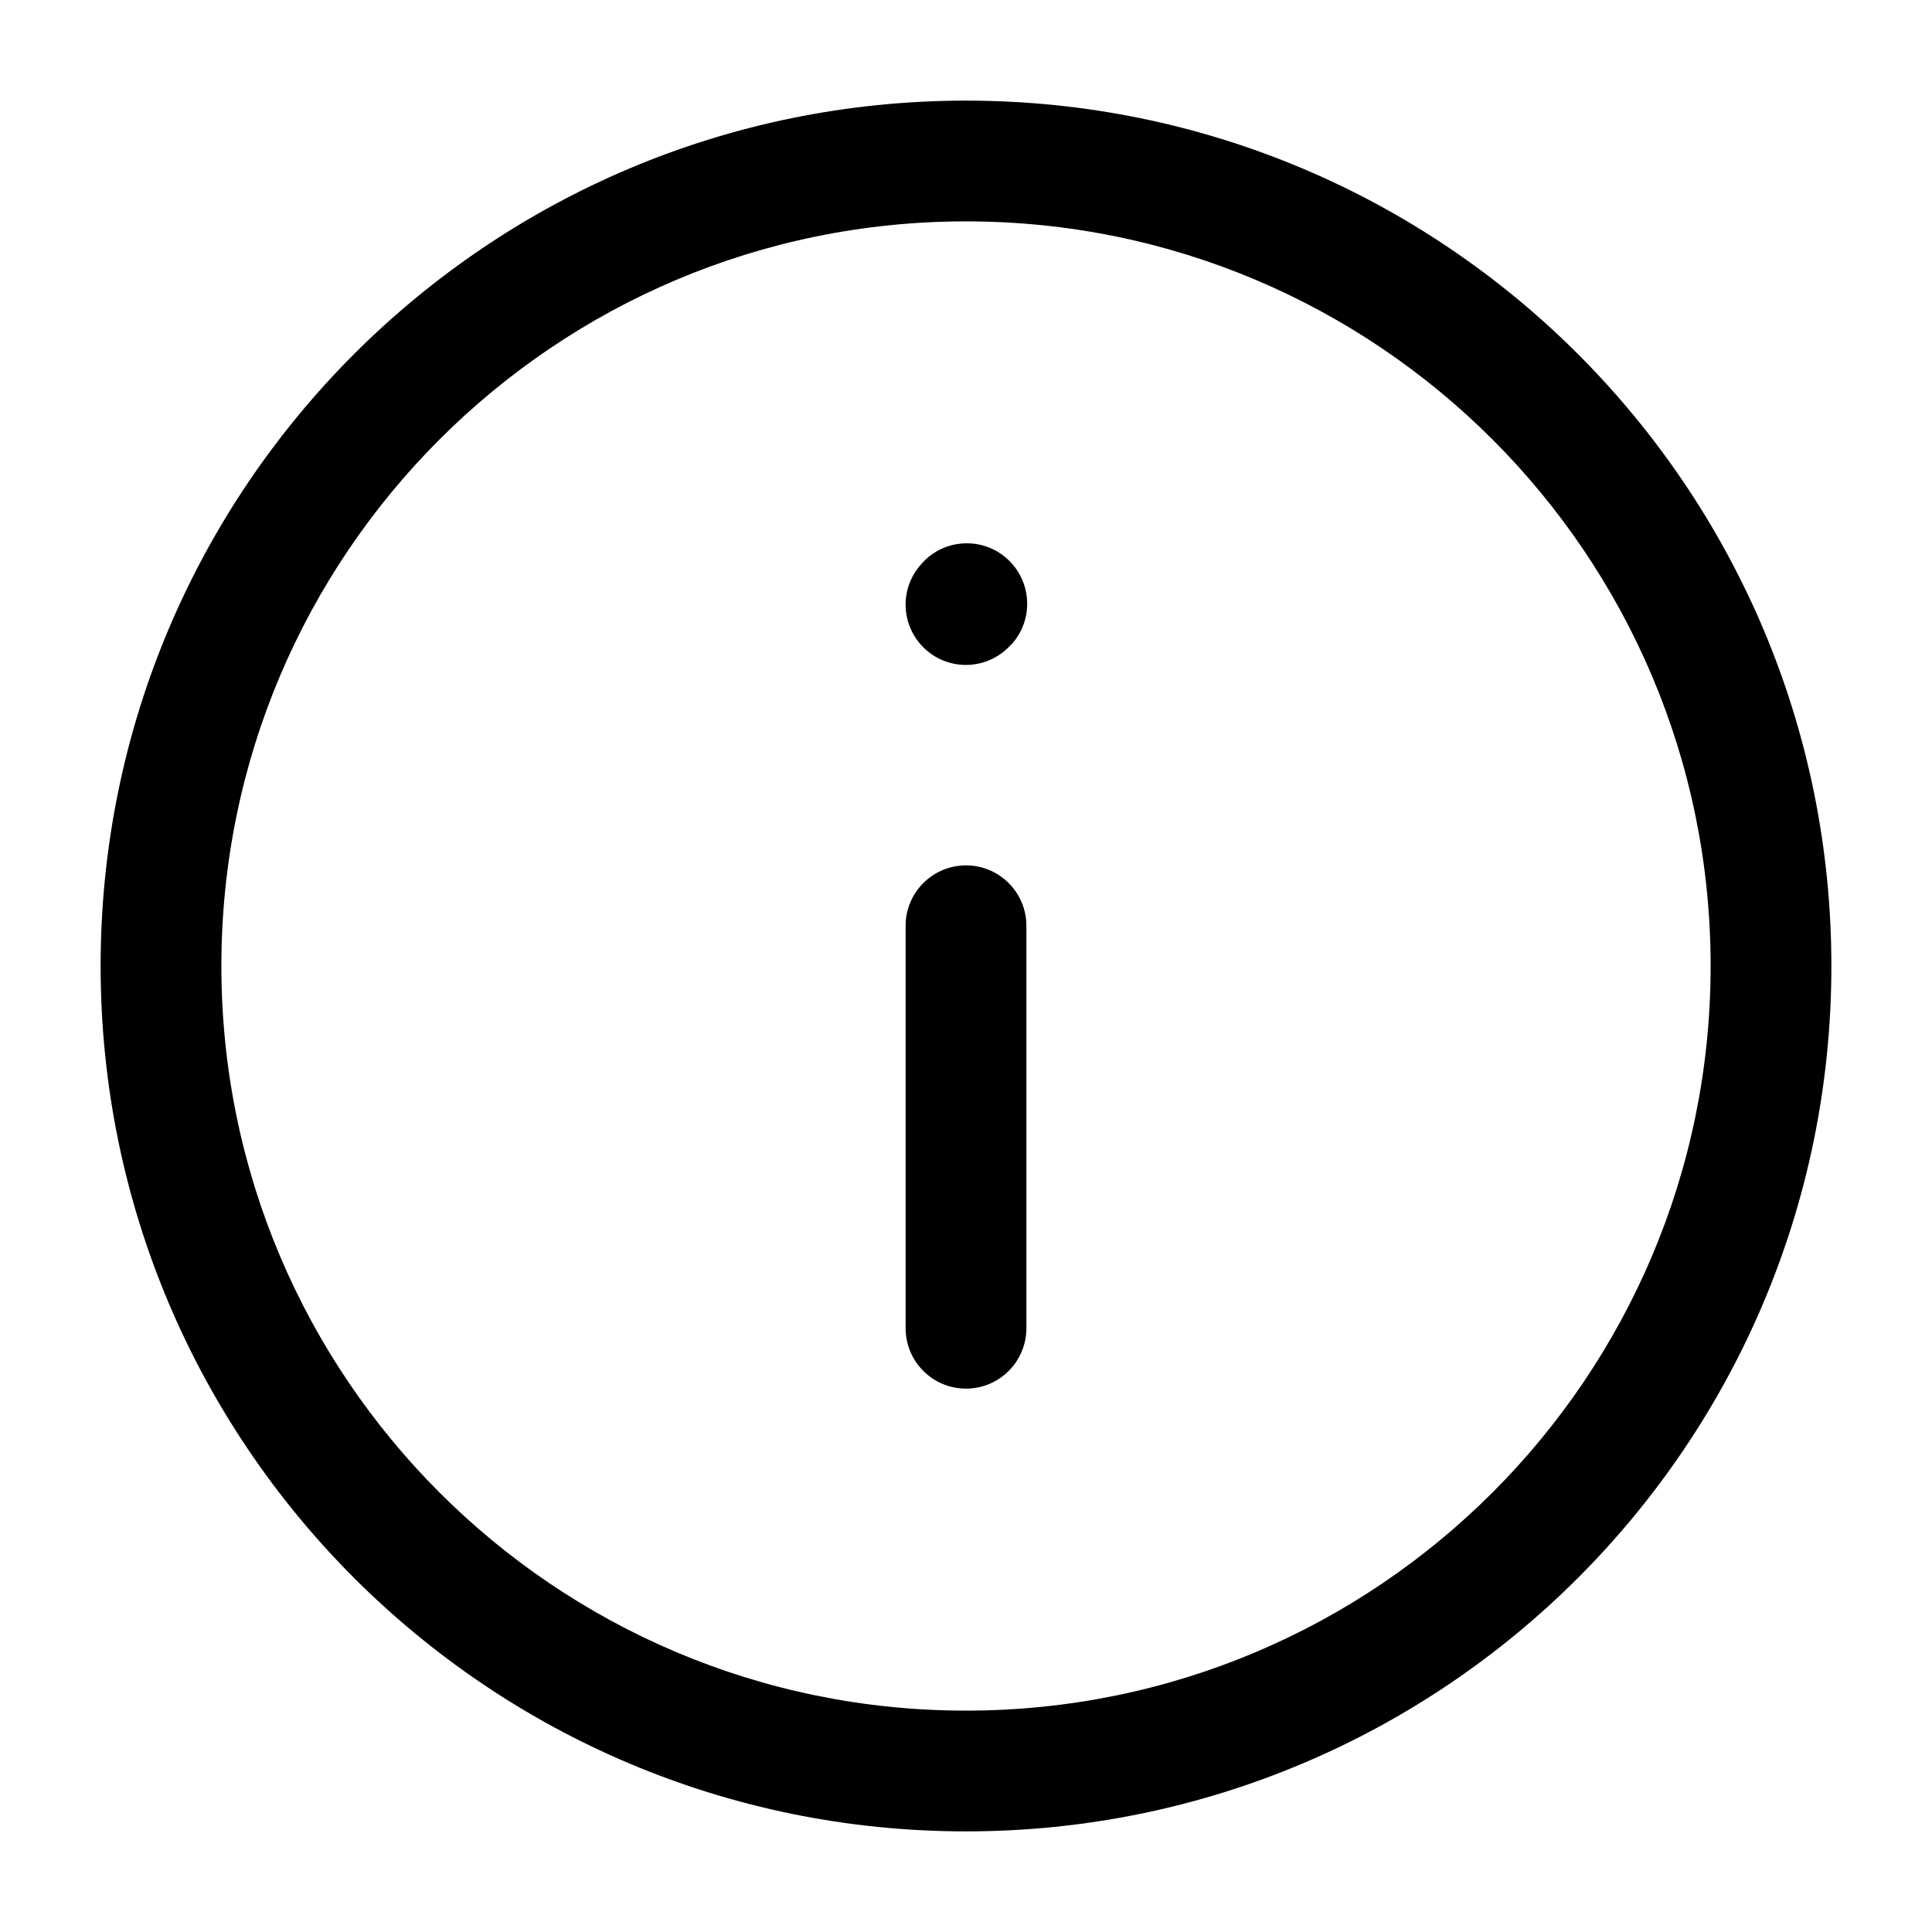 <svg width="12" height="12" viewBox="0 0 12 12" fill="none" xmlns="http://www.w3.org/2000/svg">
<g clip-path="url(#clip0_63_22659)">
<path d="M10.625 6C10.625 3.446 8.554 1.375 6 1.375C3.446 1.375 1.375 3.446 1.375 6C1.375 8.554 3.446 10.625 6 10.625C8.554 10.625 10.625 8.554 10.625 6ZM5.625 8.25V5.75C5.625 5.543 5.793 5.375 6 5.375C6.207 5.375 6.375 5.543 6.375 5.75V8.25C6.375 8.457 6.207 8.625 6 8.625C5.793 8.625 5.625 8.457 5.625 8.25ZM6.277 4.007C6.138 4.16 5.901 4.172 5.748 4.033C5.594 3.893 5.583 3.656 5.723 3.503L6.277 4.007ZM5.728 3.497C5.867 3.344 6.104 3.333 6.257 3.472C6.41 3.611 6.422 3.849 6.283 4.002L6.277 4.007L5.723 3.503L5.728 3.497ZM11.375 6C11.375 8.969 8.969 11.375 6 11.375C3.031 11.375 0.625 8.969 0.625 6C0.625 3.031 3.031 0.625 6 0.625C8.969 0.625 11.375 3.031 11.375 6Z" fill="#7F7F7F" style="fill:#7F7F7F;fill:color(display-p3 0.499 0.499 0.499);fill-opacity:1;"/>
</g>
<defs>
<clipPath id="clip0_63_22659">
<rect width="12" height="12" fill="white" style="fill:white;fill-opacity:1;"/>
</clipPath>
</defs>
</svg>

